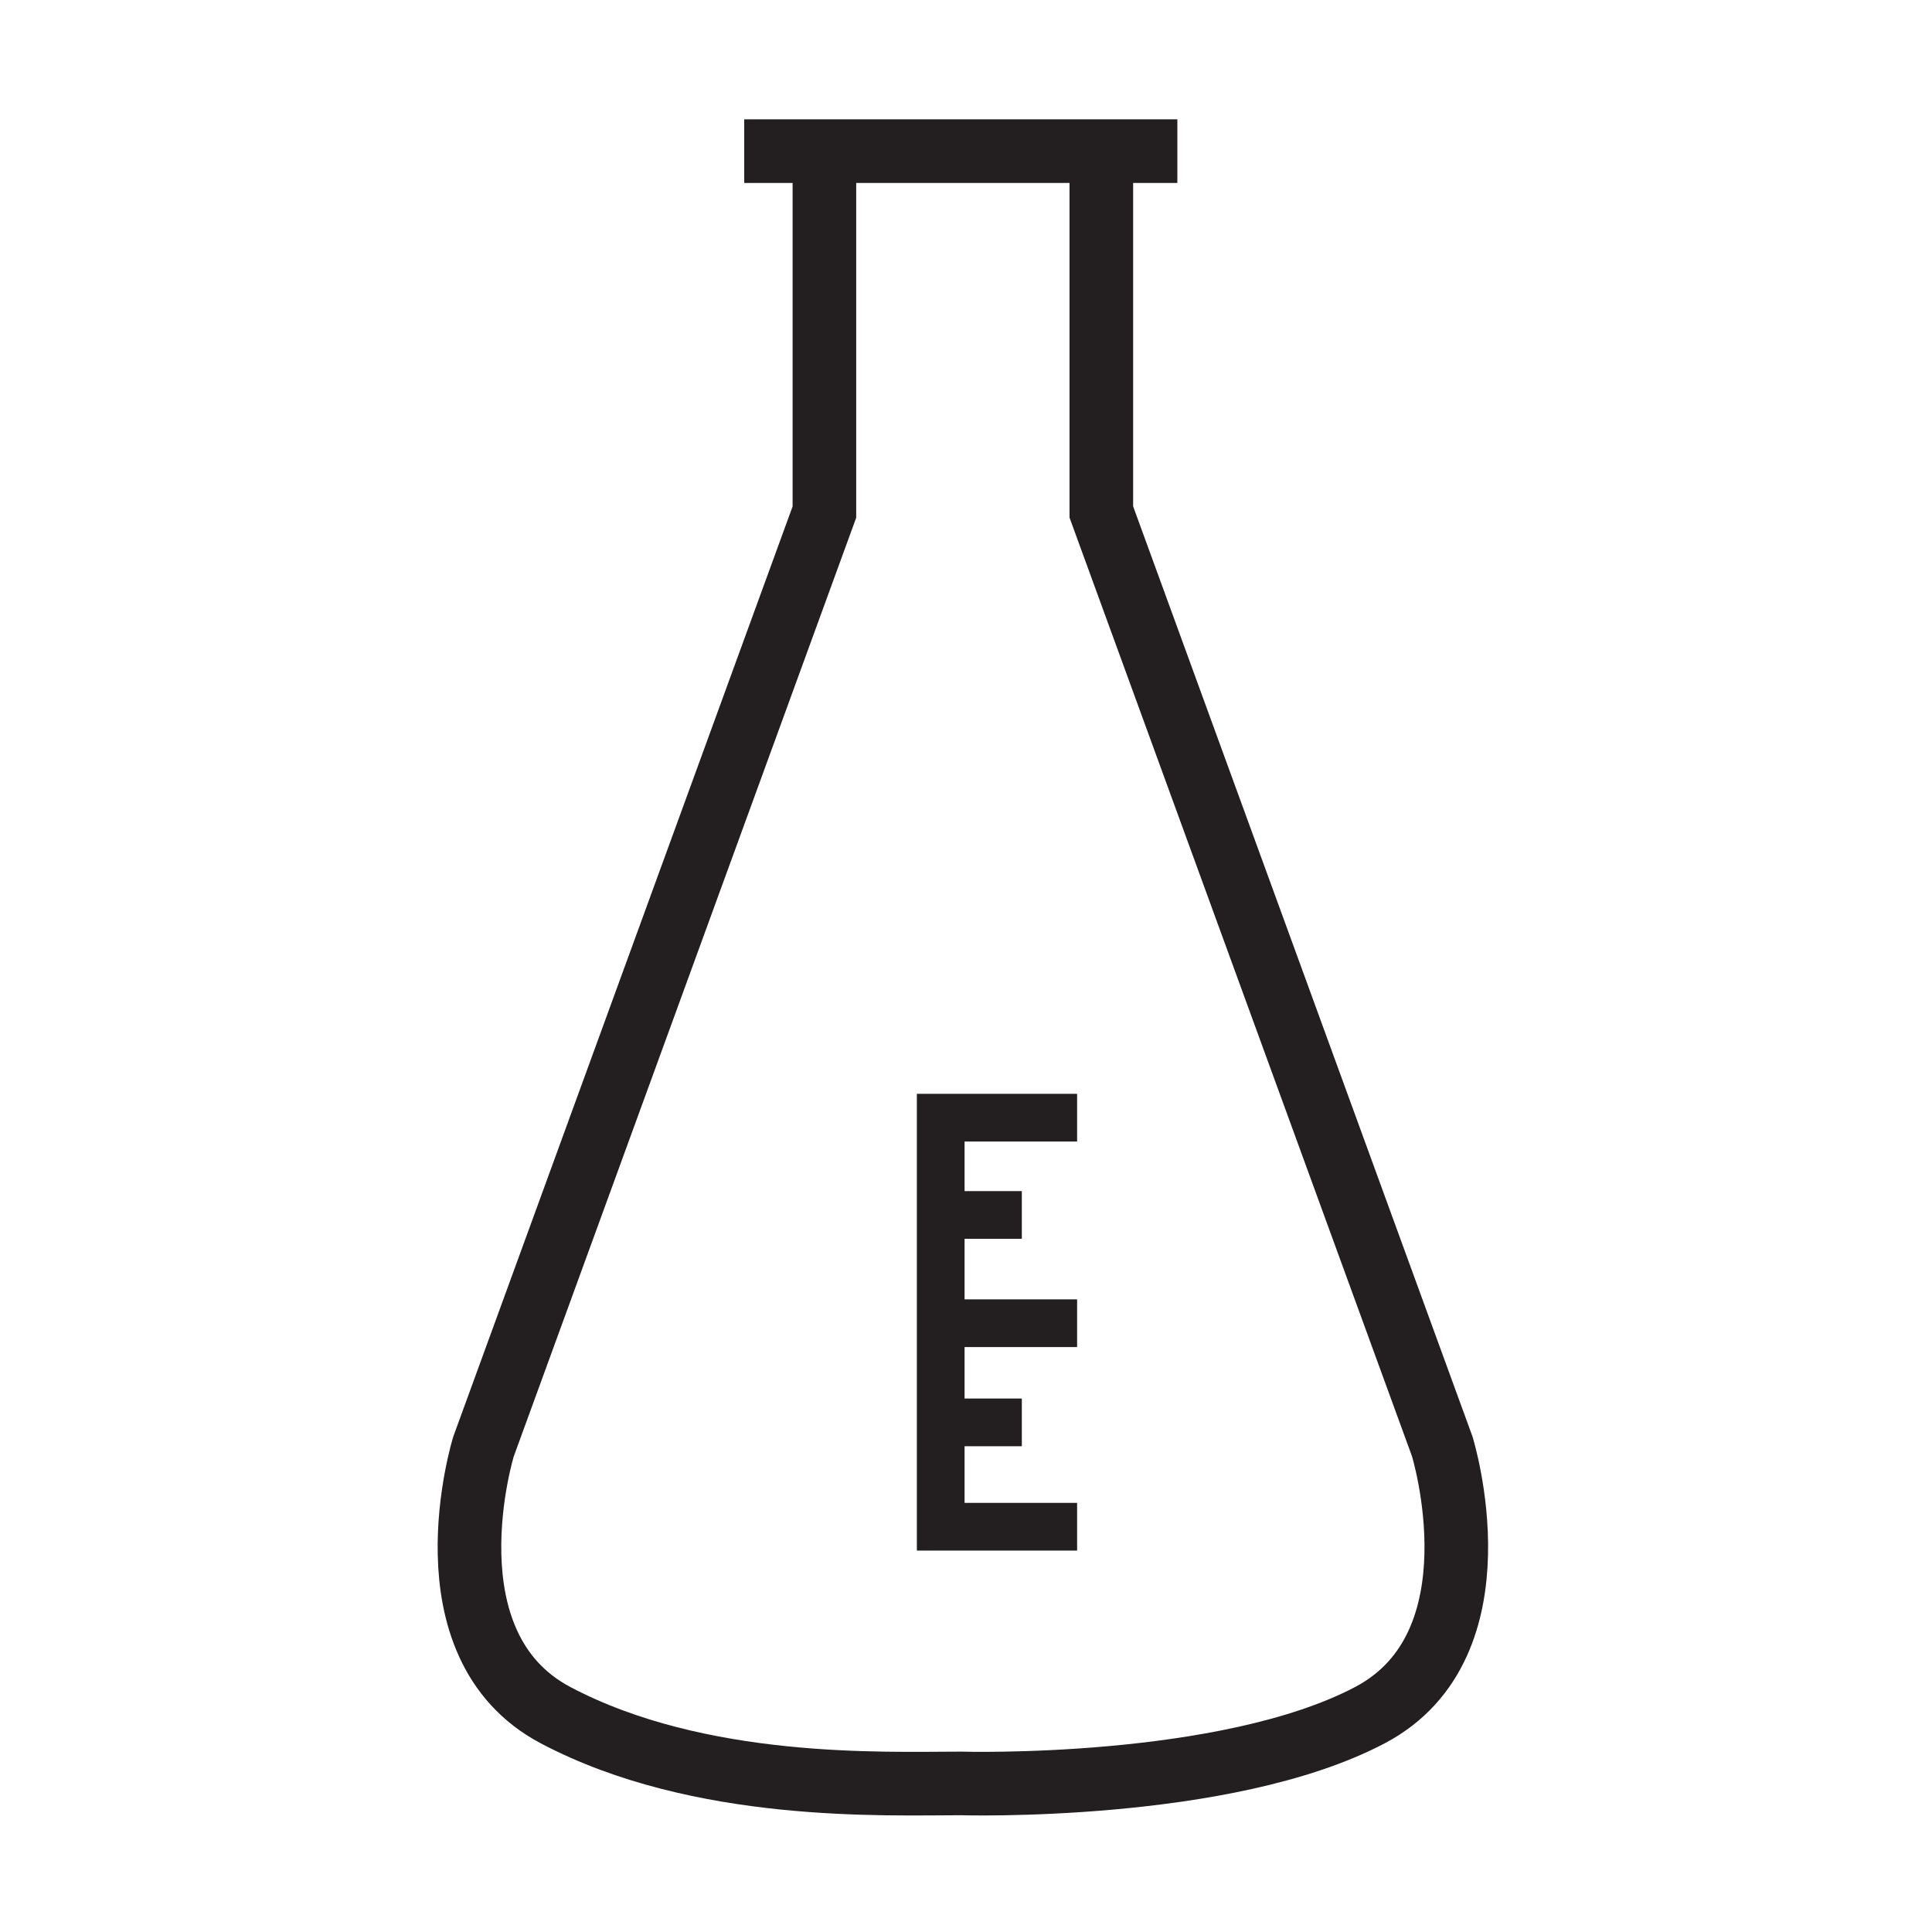 <svg xmlns="http://www.w3.org/2000/svg" width="850.394" height="850.394" viewBox="0 0 850.394 850.394" overflow="visible"><g fill="none" stroke="#231f20"><path stroke-width="28" d="M327.58 66.52h190.65M484.76 66.45v158.89l150.06 411.32s27 87.25-31.78 118.26C539.49 788.45 422.9 785 422.9 785c-33.52 0-114.75 3.51-178.3-30.01-58.76-31.01-31.78-118.271-31.78-118.271L362.87 225.4V66.52"/><path stroke-width="21" d="M474.1 491.96h-60.03v180.05h60.03M414.07 582.43h60.03M417.7 534.78h32.07M417.7 626.08h32.07"/></g><path fill="none" d="M0 0h850.394v850.394H0z"/></svg>